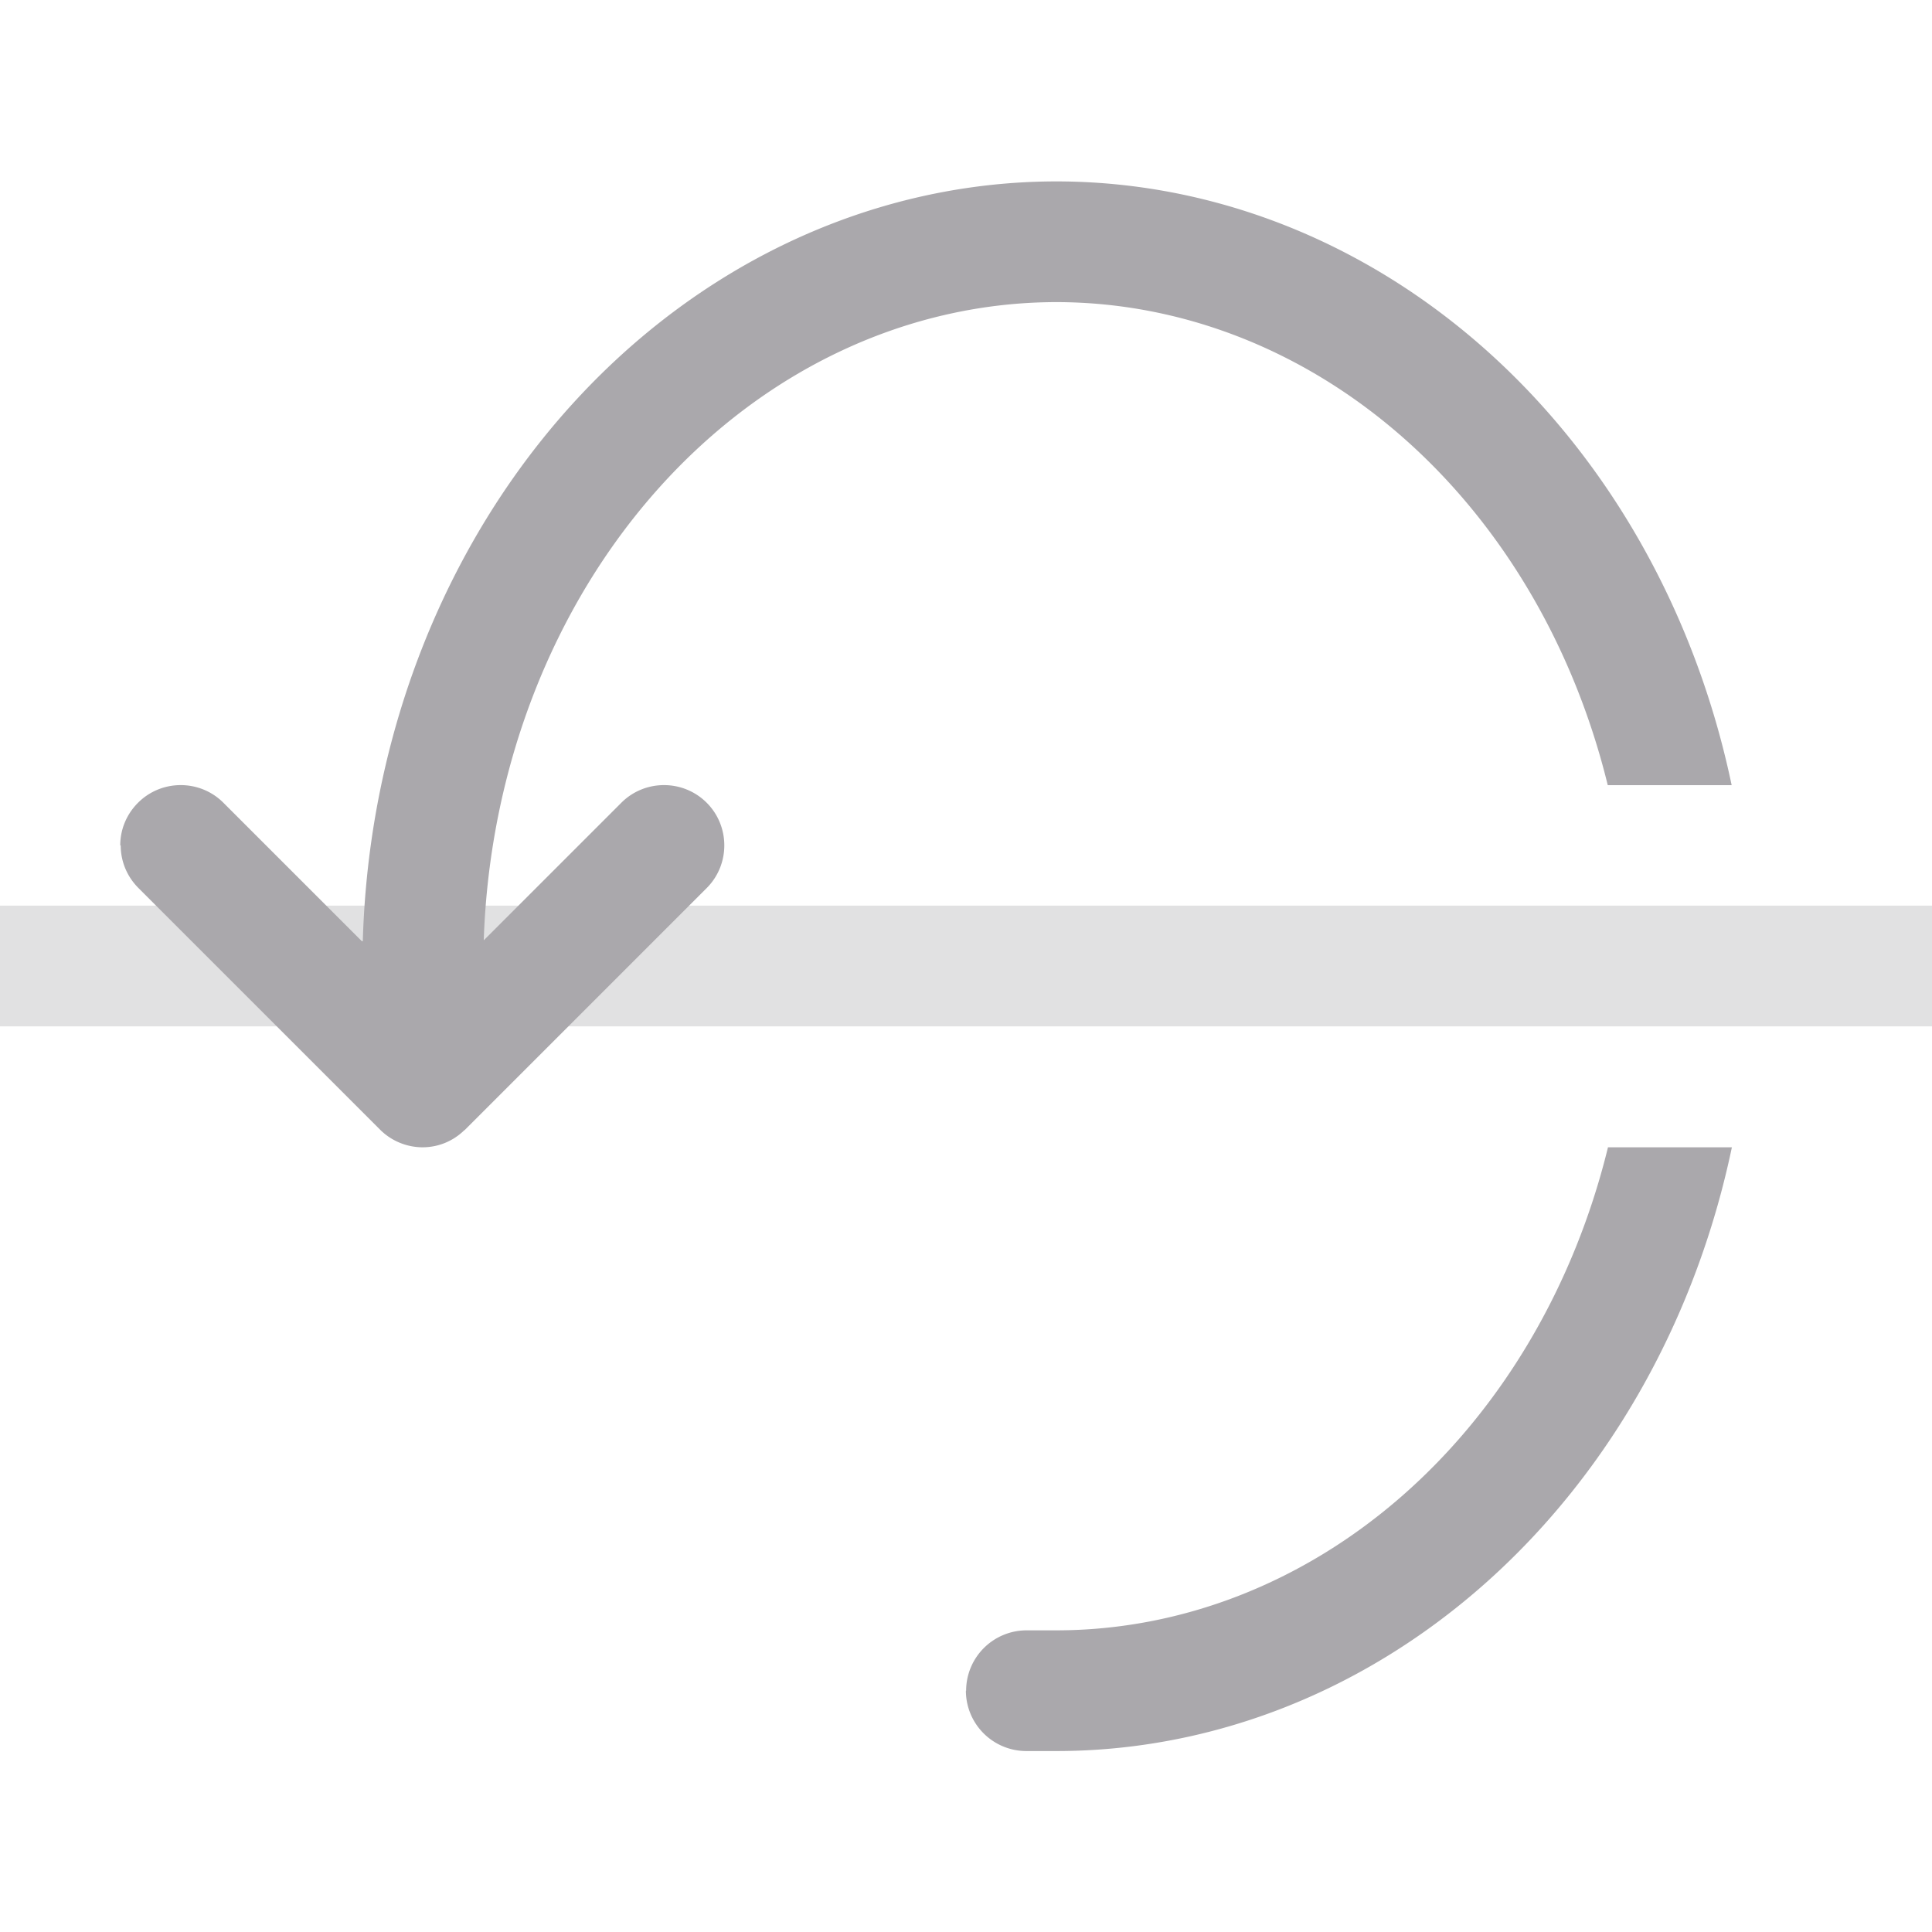 <svg height="32" viewBox="0 0 8.467 8.467" width="32" xmlns="http://www.w3.org/2000/svg"><g fill="#aaa8ac" transform="matrix(0 -1 1 0 -0 8.467)"><path d="m3.969 288.533h.529v8.467h-.529z" opacity=".35" transform="matrix(1 0 0 -1 0 297)"/><path d="m4.762.529c-.068-0-.135.026-.187.078l-.871.871-.178.178c-.003.003-.006.006-.009.009l-.003.003c-.048.049-.075.116-.075.184 0.0.069.027.134.075.183v.001l.19.19.871.871c.103.103.271.103.374 0 .103-.103.103-.271 0-.374l-.603-.603a2.91 2.514 0 0 1 2.797 2.51 2.91 2.514 0 0 1 -2.117 2.416v.543a3.44 3.043 0 0 0 2.646-2.96 3.44 3.043 0 0 0 -3.33-3.039v-.004l.607-.607c.103-.103.103-.271 0-.374-.052-.052-.119-.078-.187-.078zm-3.704 3.704a.265.265 0 0 0 -.265.265v.132a3.44 3.043 0 0 0 2.646 2.96v-.543a2.91 2.514 0 0 1 -2.117-2.416v-.132a.265.265 0 0 0 -.265-.265z" stroke-width=".265"/></g></svg>
